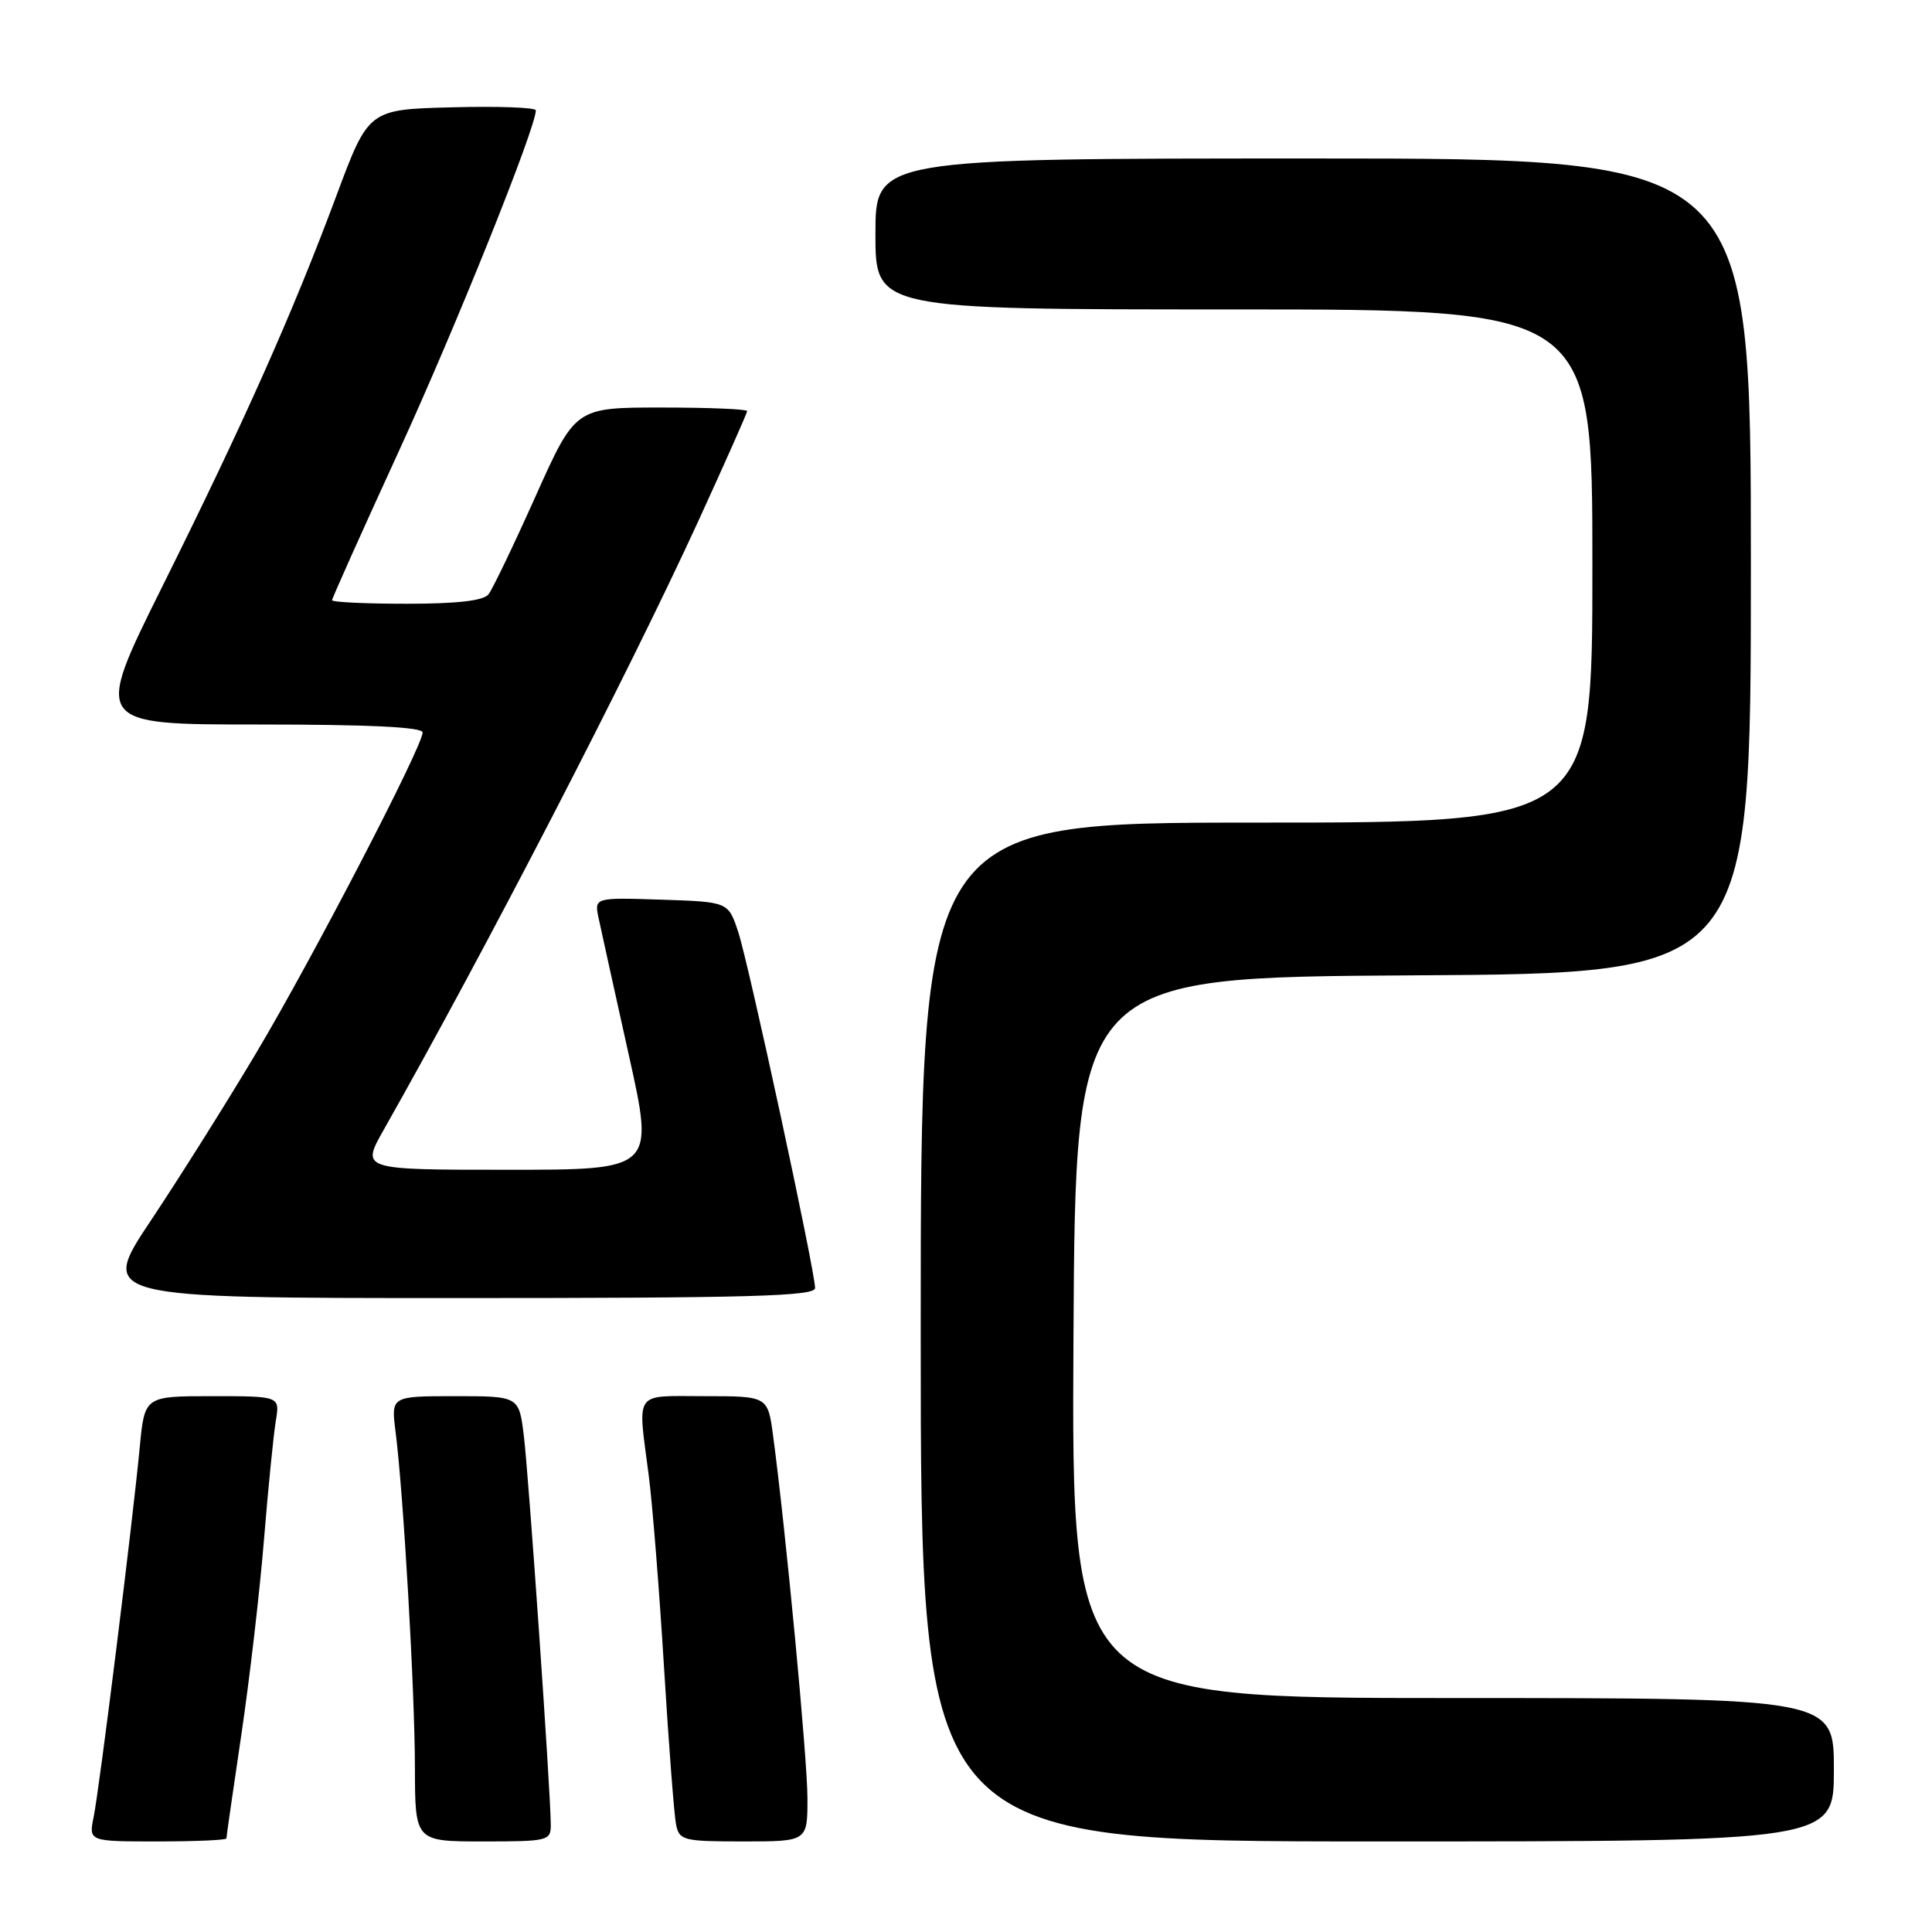 <?xml version="1.0" encoding="UTF-8" standalone="no"?>
<!DOCTYPE svg PUBLIC "-//W3C//DTD SVG 1.1//EN" "http://www.w3.org/Graphics/SVG/1.1/DTD/svg11.dtd" >
<svg xmlns="http://www.w3.org/2000/svg" xmlns:xlink="http://www.w3.org/1999/xlink" version="1.1" viewBox="0 0 256 256">
 <g >
 <path fill="currentColor"
d=" M 30.00 243.60 C 30.00 243.38 30.89 237.19 31.98 229.85 C 33.07 222.51 34.42 210.88 34.98 204.00 C 35.54 197.12 36.25 190.04 36.55 188.25 C 37.09 185.00 37.09 185.00 28.12 185.00 C 19.16 185.00 19.16 185.00 18.52 191.75 C 17.57 201.74 13.18 237.00 12.41 240.75 C 11.75 244.00 11.75 244.00 20.88 244.00 C 25.89 244.00 30.00 243.82 30.00 243.60 Z  M 72.98 241.75 C 72.96 237.34 70.05 195.41 69.41 190.25 C 68.77 185.00 68.77 185.00 60.29 185.00 C 51.81 185.00 51.81 185.00 52.42 189.75 C 53.46 197.94 54.97 224.07 54.98 234.25 C 55.00 244.00 55.00 244.00 64.00 244.00 C 72.67 244.00 73.00 243.92 72.98 241.75 Z  M 106.99 238.25 C 106.98 232.99 104.13 202.88 102.44 190.25 C 101.74 185.00 101.74 185.00 93.37 185.00 C 83.85 185.00 84.49 184.08 85.96 195.50 C 86.46 199.35 87.37 210.82 87.99 221.00 C 88.61 231.18 89.33 240.51 89.58 241.75 C 90.01 243.87 90.53 244.00 98.52 244.00 C 107.00 244.00 107.00 244.00 106.99 238.25 Z  M 243.00 234.50 C 243.00 225.00 243.00 225.00 192.49 225.00 C 141.98 225.00 141.98 225.00 142.24 177.25 C 142.50 129.50 142.50 129.50 187.25 129.24 C 232.00 128.98 232.00 128.98 232.00 74.99 C 232.00 21.00 232.00 21.00 174.00 21.00 C 116.00 21.00 116.00 21.00 116.00 31.00 C 116.00 41.00 116.00 41.00 163.50 41.00 C 211.00 41.00 211.00 41.00 211.00 75.00 C 211.00 109.00 211.00 109.00 166.50 109.00 C 122.00 109.00 122.00 109.00 122.00 176.50 C 122.00 244.00 122.00 244.00 182.50 244.00 C 243.00 244.00 243.00 244.00 243.00 234.50 Z  M 108.00 170.67 C 108.00 168.40 99.22 127.74 97.82 123.50 C 96.50 119.50 96.50 119.50 87.62 119.21 C 78.73 118.92 78.73 118.92 79.33 121.71 C 79.65 123.24 81.45 131.36 83.31 139.75 C 86.71 155.00 86.71 155.00 67.28 155.00 C 47.85 155.00 47.85 155.00 50.82 149.75 C 64.45 125.66 83.15 89.47 92.45 69.22 C 96.05 61.36 99.00 54.72 99.00 54.47 C 99.00 54.21 93.88 54.00 87.62 54.00 C 76.24 54.00 76.24 54.00 70.97 65.75 C 68.08 72.21 65.27 78.06 64.73 78.75 C 64.07 79.60 60.59 80.00 53.88 80.00 C 48.44 80.00 44.00 79.79 44.00 79.53 C 44.00 79.28 47.98 70.39 52.85 59.78 C 60.34 43.47 71.00 16.94 71.00 14.62 C 71.00 14.24 66.01 14.06 59.92 14.22 C 48.83 14.50 48.83 14.50 44.55 26.00 C 38.78 41.48 32.36 55.90 21.49 77.75 C 12.42 96.00 12.42 96.00 34.21 96.00 C 48.95 96.00 56.00 96.34 56.00 97.06 C 56.00 98.89 41.45 126.92 34.02 139.40 C 30.13 145.95 23.83 155.96 20.04 161.65 C 13.13 172.00 13.13 172.00 60.56 172.00 C 99.40 172.00 108.00 171.76 108.00 170.67 Z "/>
</g>
</svg>